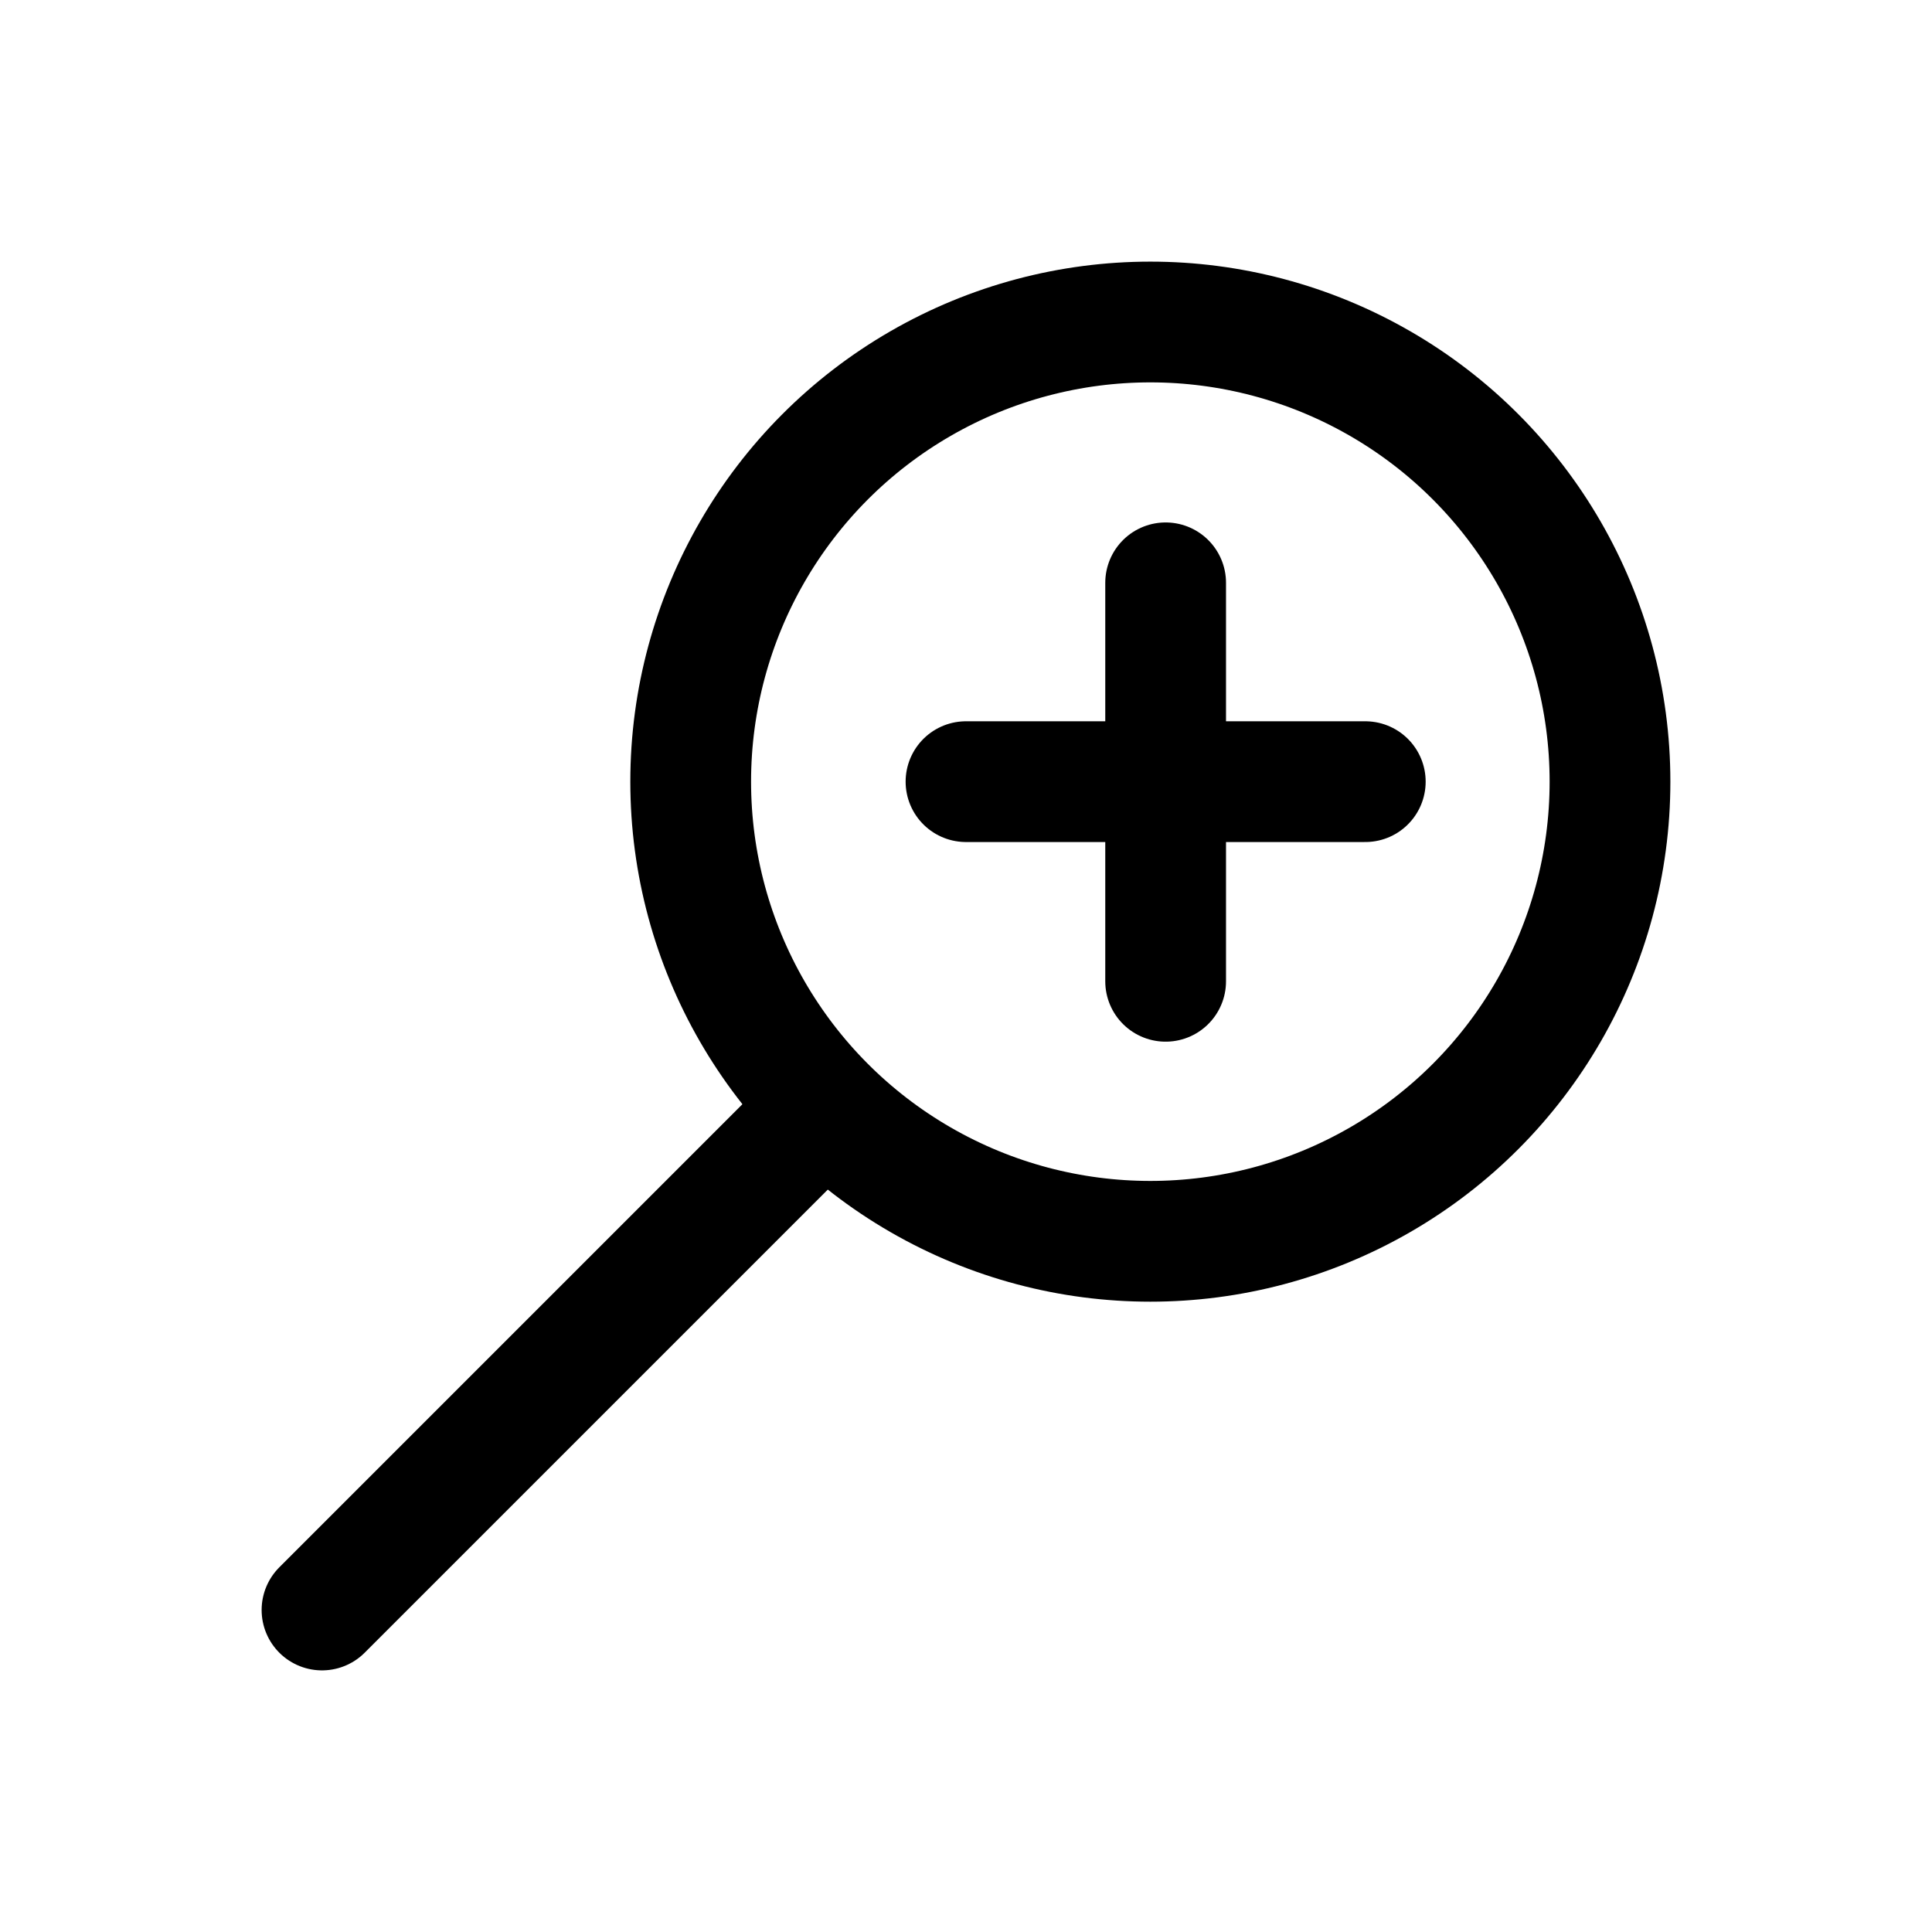 <svg xmlns="http://www.w3.org/2000/svg" width="24" height="24" viewBox="0 0 24 24" stroke="currentColor" fill="none" stroke-linecap="round" stroke-width="1.5" stroke-linejoin="round" stroke-align="center" ><circle  cx="14.29" cy="9.71" r="5.71"/><path  d="M9.88,14.12,4,20Z"/><line  x1="12" y1="9.71" x2="16.96" y2="9.71"/><line  x1="14.48" y1="12.19" x2="14.48" y2="7.24"/></svg>